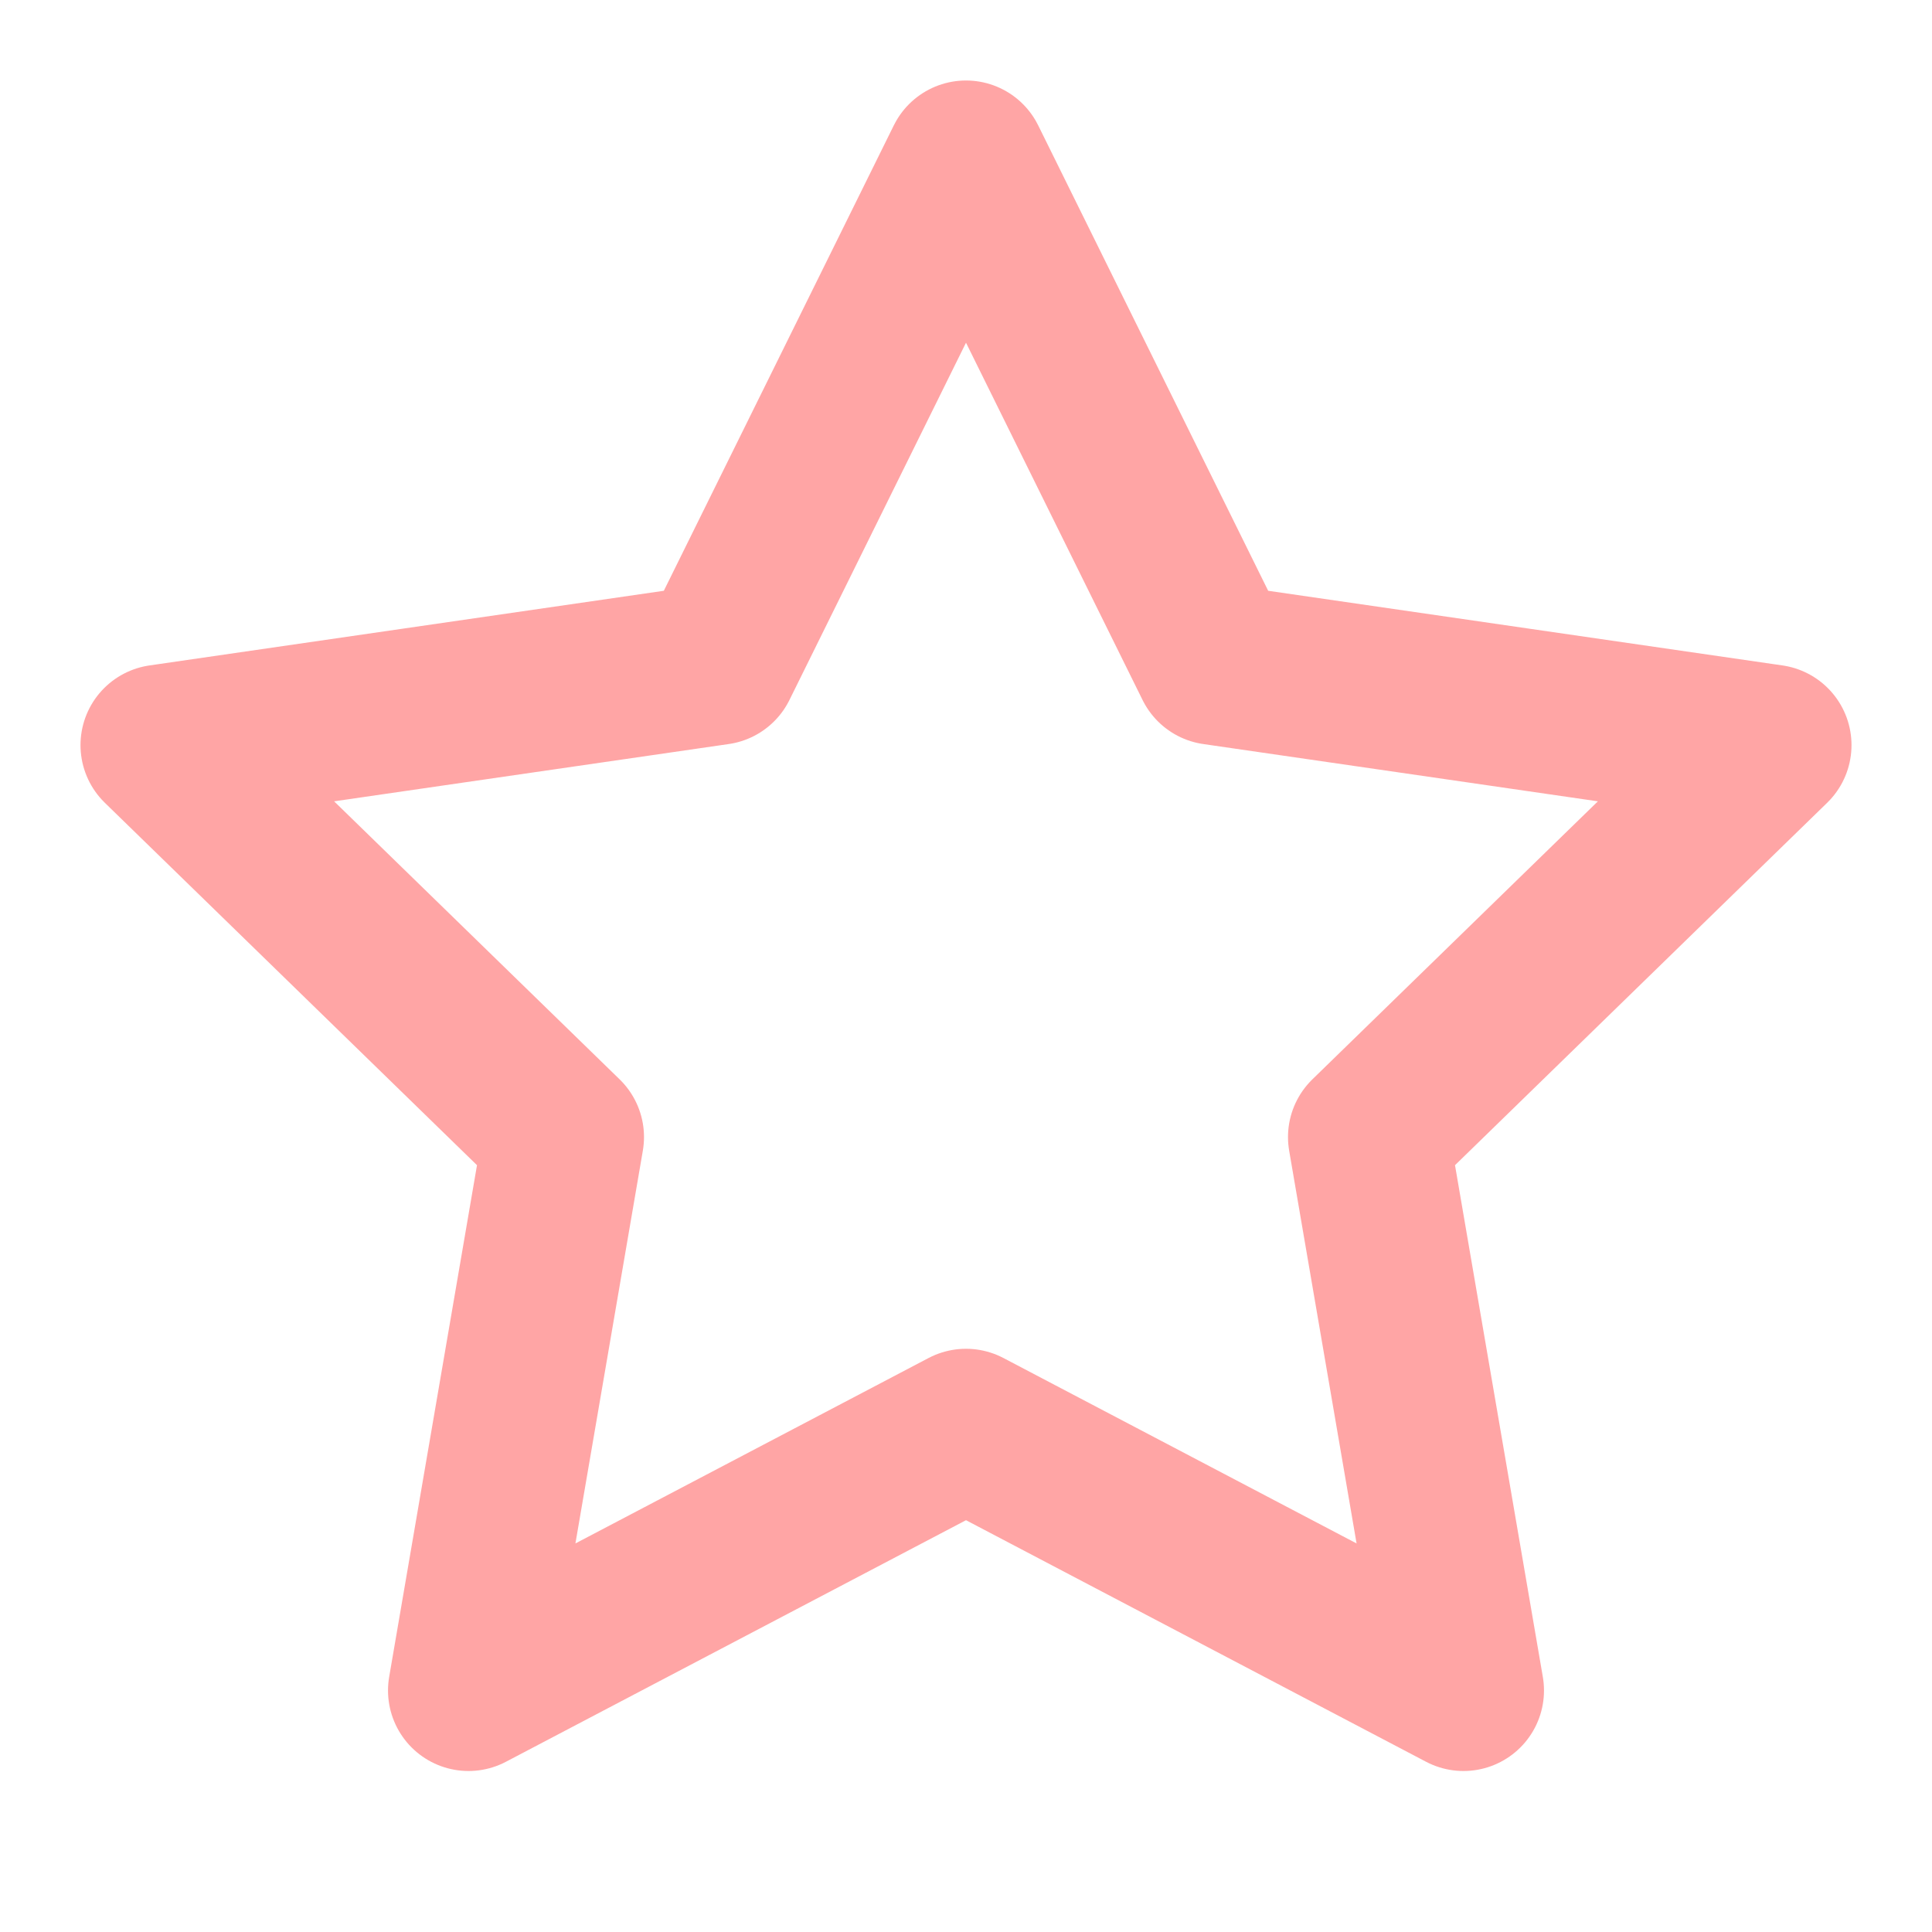 <svg width="24" height="24" viewBox="0 0 24 24" fill="none" xmlns="http://www.w3.org/2000/svg">
<path d="M12 2L15.09 8.253L22 9.256L17 14.125L18.18 21L12 17.755L5.82 21L7 14.125L2 9.256L8.91 8.253L12 2Z" stroke="#FFA5A5" stroke-width="2" stroke-miterlimit="10" stroke-linecap="round" stroke-linejoin="round"/>
</svg>
